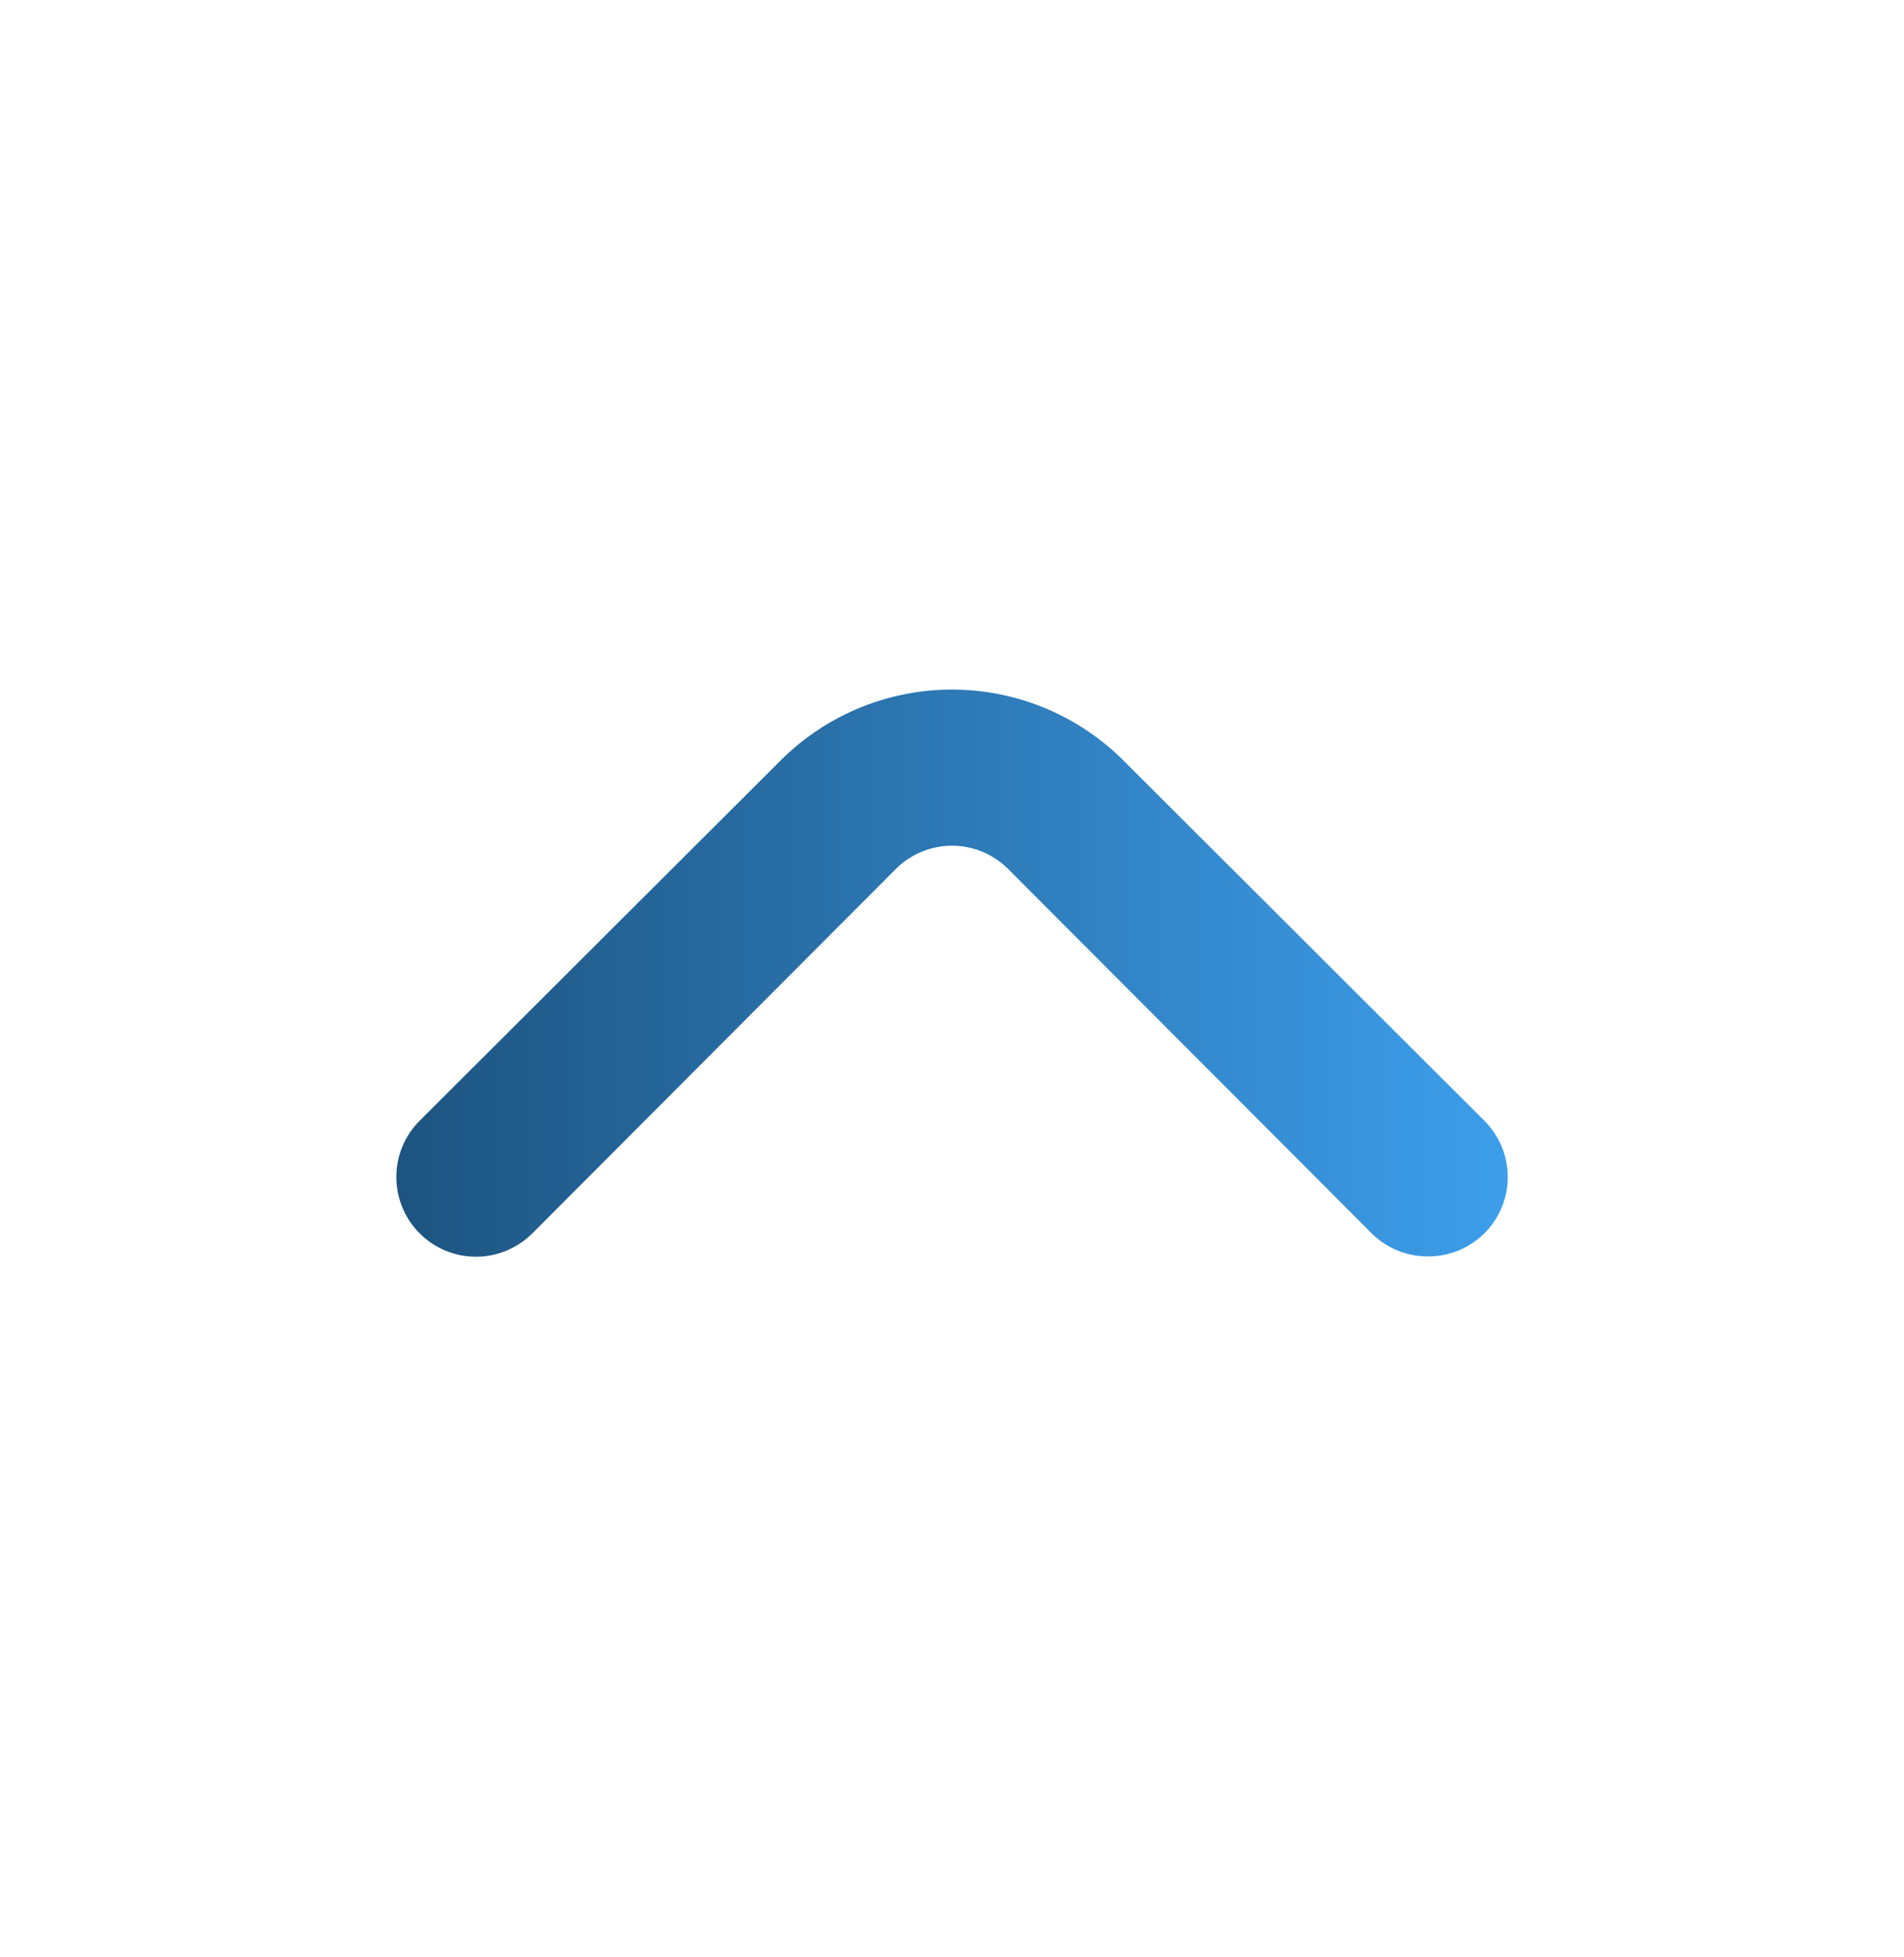 <svg width="36" height="37" viewBox="0 0 36 37" fill="none" xmlns="http://www.w3.org/2000/svg">
<path d="M27 23.75C26.802 23.751 26.607 23.713 26.424 23.639C26.241 23.564 26.075 23.454 25.935 23.315L19.065 16.43C18.925 16.289 18.759 16.178 18.576 16.102C18.394 16.026 18.198 15.986 18 15.986C17.802 15.986 17.606 16.026 17.423 16.102C17.24 16.178 17.074 16.289 16.935 16.43L10.065 23.315C9.782 23.597 9.399 23.756 9 23.756C8.6 23.756 8.217 23.597 7.935 23.315C7.652 23.032 7.494 22.649 7.494 22.25C7.494 22.052 7.532 21.856 7.608 21.674C7.684 21.491 7.795 21.325 7.935 21.185L14.82 14.315C15.675 13.494 16.814 13.035 18 13.035C19.185 13.035 20.325 13.494 21.18 14.315L28.065 21.185C28.205 21.324 28.317 21.49 28.393 21.673C28.469 21.856 28.508 22.052 28.508 22.25C28.508 22.448 28.469 22.644 28.393 22.827C28.317 23.01 28.205 23.175 28.065 23.315C27.924 23.454 27.758 23.564 27.576 23.639C27.393 23.713 27.197 23.751 27 23.75Z" fill="url(#paint0_linear_131_1953)"/>
<defs>
<linearGradient id="paint0_linear_131_1953" x1="7.494" y1="18.395" x2="28.508" y2="18.395" gradientUnits="userSpaceOnUse">
<stop stop-color="#1D5480"/>
<stop offset="1" stop-color="#3D9EEB"/>
</linearGradient>
</defs>
</svg>
